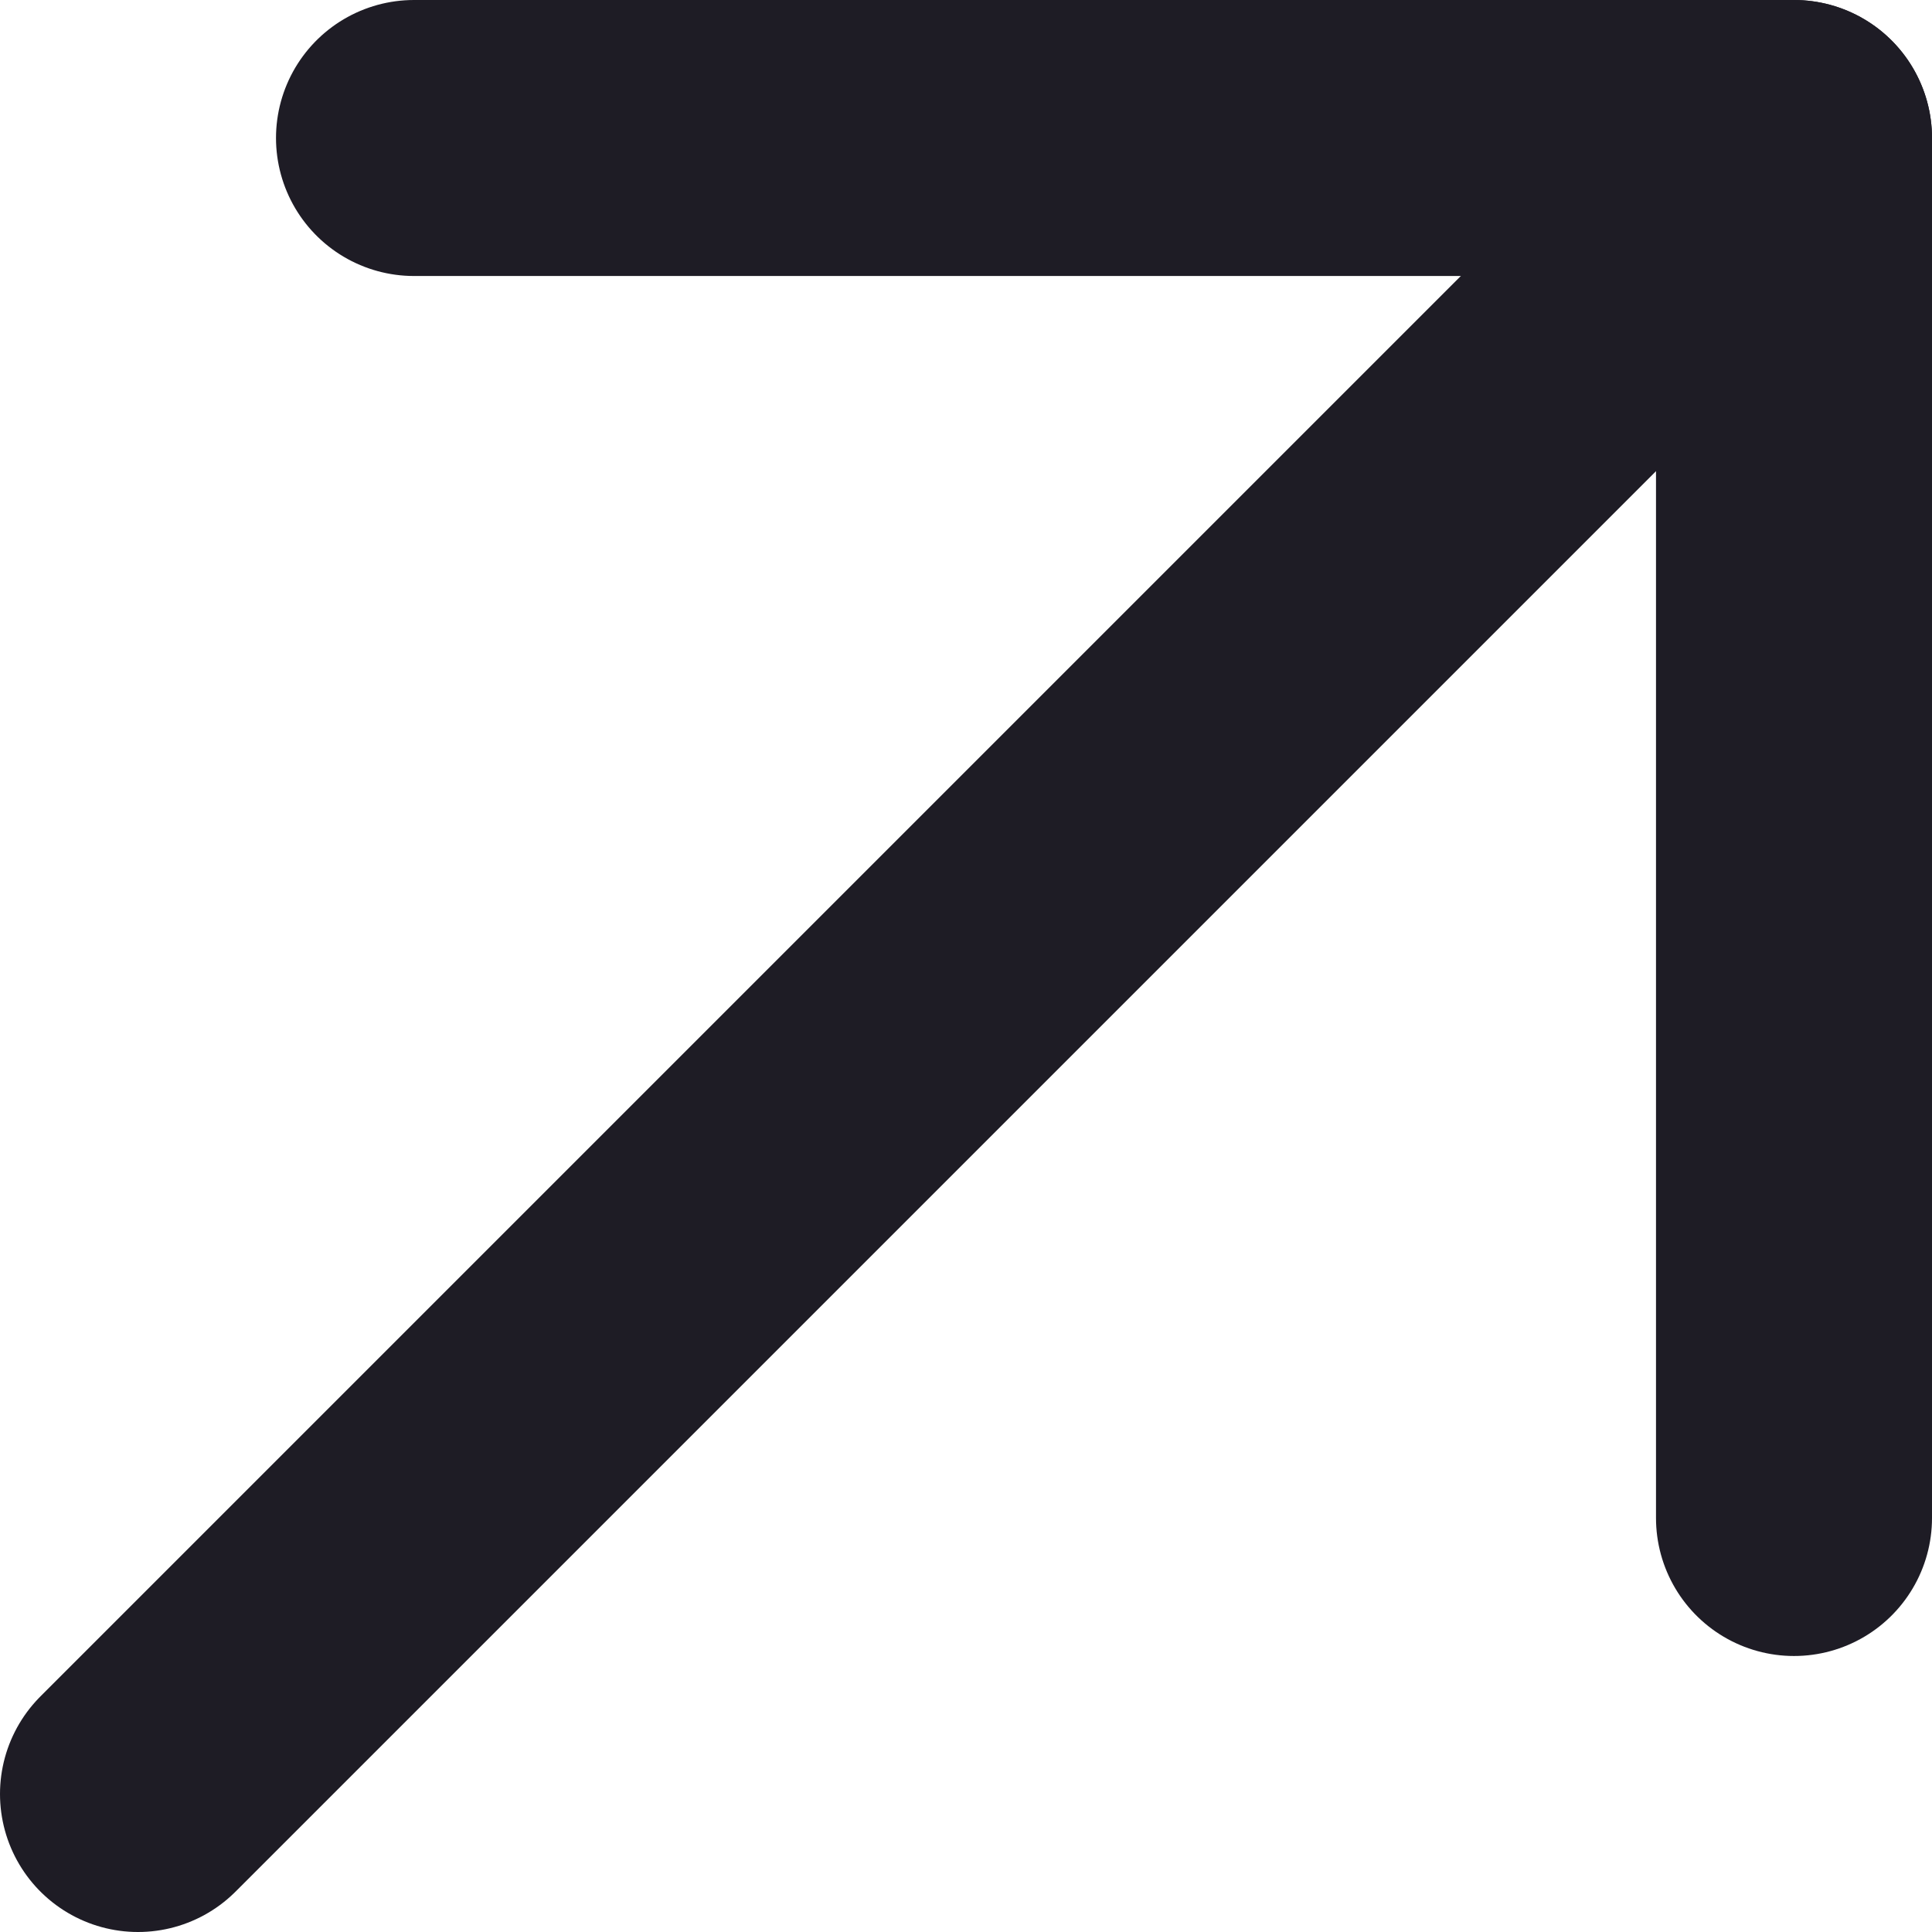 <svg width="14" height="14" viewBox="0 0 14 14" fill="none" xmlns="http://www.w3.org/2000/svg">
<path d="M13 1L1 13" stroke="#1E1C25" stroke-width="2" stroke-linecap="round" stroke-linejoin="round"/>
<path d="M3 1H13V11" stroke="#1E1C25" stroke-width="2" stroke-linecap="round" stroke-linejoin="round"/>
</svg>
